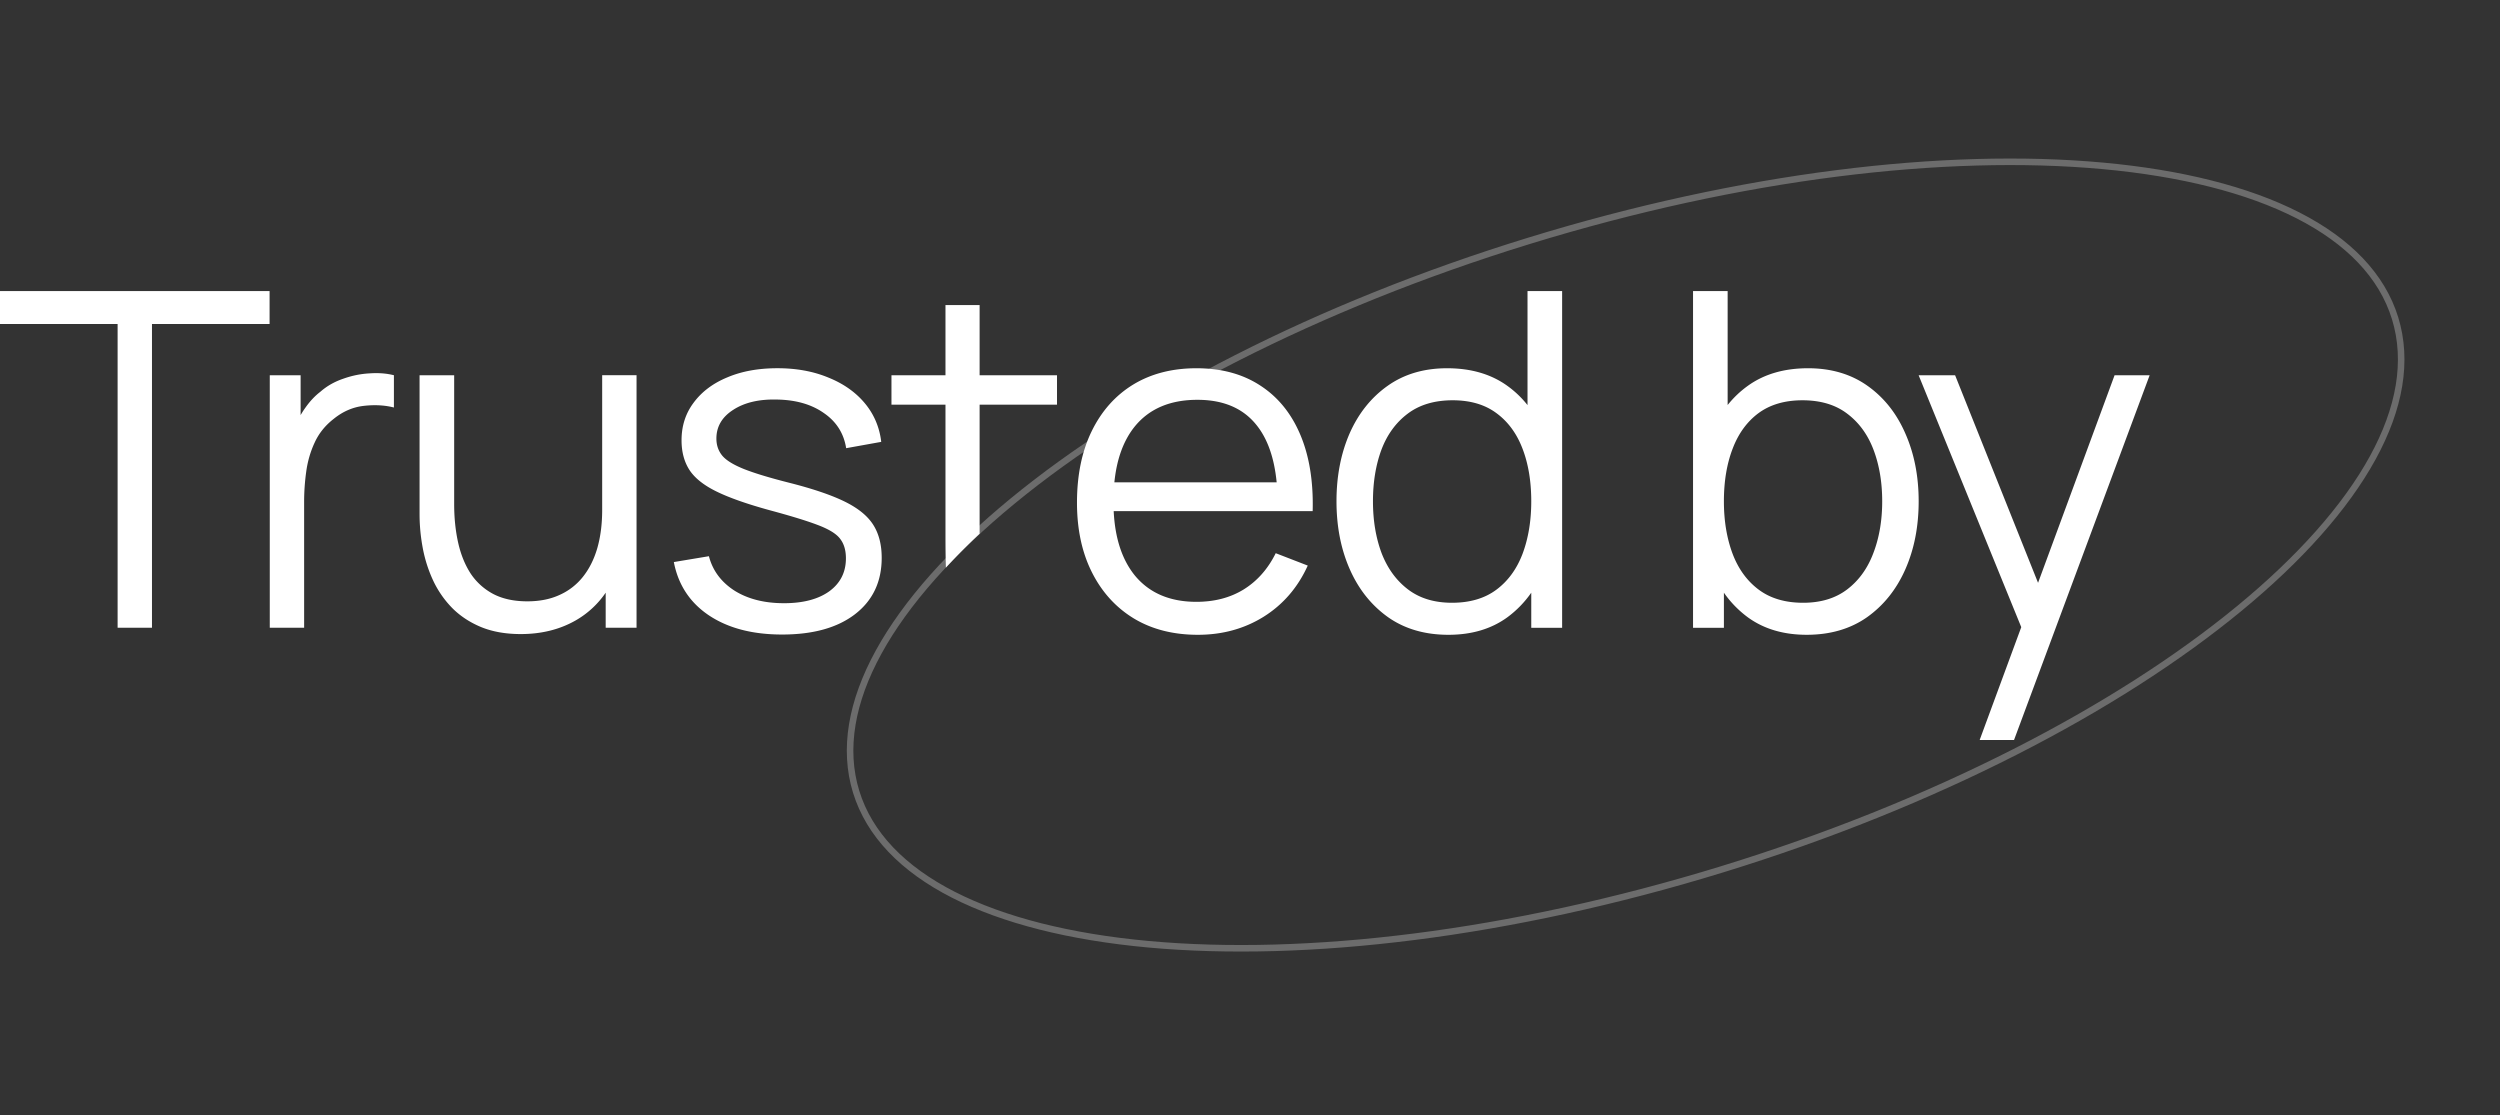<svg xmlns="http://www.w3.org/2000/svg" width="278" height="124" fill="none" opt="1"><rect width="100%" height="100%" fill="#333333" stroke="none"/><path fill="#fff" fill-rule="evenodd" d="M108.933 59.352v-14.35h8.606v-3.276h-8.606v-7.8h-3.796v7.8h-6.006v3.276h6.006V59.64q0 1.937.046 3.48a71 71 0 0 1 3.75-3.768m-95.855-23.32v33.774H16.9V36.032h13.078v-3.666H0v3.666zm16.92 5.694v28.08h3.821V55.792q0-1.664.234-3.354.235-1.716.937-3.224.702-1.534 2.105-2.626 1.534-1.248 3.355-1.456 1.819-.208 3.353.182v-3.588q-1.221-.312-2.703-.208-1.483.078-2.939.598-1.456.495-2.547 1.456-.885.675-1.639 1.742a9 9 0 0 0-.546.846v-4.434zm23.496 28.002q1.897.78 4.42.78 3.432 0 6.084-1.508a10.1 10.1 0 0 0 3.354-3.094v3.9h3.432v-28.08h-3.822v14.976q0 2.367-.546 4.264-.547 1.872-1.612 3.198a6.9 6.9 0 0 1-2.6 2.002q-1.534.702-3.562.702-2.21 0-3.77-.806A6.87 6.87 0 0 1 52.35 63.8q-.963-1.481-1.404-3.458-.442-1.975-.442-4.29V41.726h-3.848V57.17q0 1.898.364 3.822.363 1.898 1.17 3.614a11.1 11.1 0 0 0 2.106 3.016q1.326 1.326 3.198 2.106m25.337-1.3q3.197 2.132 8.138 2.132 5.174 0 8.112-2.262 2.964-2.288 2.964-6.266 0-2.184-.936-3.666t-3.146-2.574-6.084-2.08q-3.303-.832-5.096-1.534-1.769-.702-2.444-1.482-.675-.805-.676-1.924 0-2.001 1.872-3.198 1.871-1.221 4.862-1.144 3.171.053 5.226 1.508 2.08 1.43 2.47 3.9l3.9-.702q-.286-2.445-1.82-4.29t-4.056-2.86q-2.497-1.04-5.668-1.04-3.173 0-5.564 1.014-2.392.988-3.744 2.808-1.352 1.794-1.352 4.186 0 1.976.91 3.354.91 1.352 3.068 2.392t5.98 2.08q3.561.962 5.356 1.664 1.793.703 2.366 1.534.597.807.598 2.106 0 2.314-1.846 3.666-1.846 1.326-5.044 1.326-3.276 0-5.512-1.404-2.21-1.43-2.834-3.822l-3.9.65q.727 3.796 3.9 5.928m141.307 13.86 4.626-12.549-11.412-28.01h4.056l9.223 23.08 8.509-23.08h3.9l-15.08 40.56zm-25.788-13.65q2.677 1.95 6.552 1.95 3.925 0 6.708-1.95 2.782-1.975 4.264-5.33 1.482-3.353 1.482-7.565 0-4.186-1.482-7.54-1.457-3.354-4.212-5.304t-6.604-1.95q-3.952 0-6.656 1.924a11.3 11.3 0 0 0-2.288 2.166v-12.67h-3.848v37.44h3.432v-3.901a11.7 11.7 0 0 0 2.652 2.73m-2.652-12.895q0-3.303.962-5.824.962-2.548 2.886-3.978 1.95-1.43 4.888-1.43 3.016 0 4.966 1.482 1.976 1.482 2.938 4.03t.962 5.72q0 3.198-.988 5.772-.962 2.548-2.912 4.03t-4.888 1.482q-2.99 0-4.94-1.456-1.95-1.457-2.912-4.004-.962-2.575-.962-5.824m-30.626 14.846q-3.927 0-6.708-1.95-2.782-1.976-4.264-5.33t-1.482-7.566q0-4.186 1.456-7.54 1.481-3.354 4.238-5.304 2.755-1.95 6.604-1.95 3.951 0 6.656 1.924 1.296.923 2.288 2.173V32.37h3.848v37.44h-3.432v-3.901a11.7 11.7 0 0 1-2.652 2.73q-2.679 1.95-6.552 1.95m8.242-9.022q.962-2.575.962-5.824 0-3.303-.962-5.824-.963-2.548-2.912-3.978-1.925-1.43-4.862-1.43-3.017 0-4.992 1.482-1.977 1.482-2.938 4.03-.936 2.547-.936 5.72 0 3.198.962 5.772.988 2.548 2.938 4.03t4.888 1.482q2.99 0 4.94-1.456 1.95-1.457 2.912-4.004m-43.236 7.202q3.015 1.82 7.124 1.82 4.081 0 7.306-2.002 3.249-2.028 4.914-5.694l-3.562-1.378q-1.3 2.625-3.562 4.03-2.237 1.377-5.252 1.378-4.42 0-6.838-2.912-2.147-2.637-2.367-7.176h22.127q.13-4.941-1.378-8.502t-4.446-5.46q-2.938-1.924-7.098-1.924-4.056 0-7.046 1.82-2.964 1.82-4.602 5.174t-1.638 7.956q0 4.446 1.664 7.748 1.663 3.301 4.654 5.122m15.886-15.132q-.4-4.106-2.262-6.396-2.237-2.782-6.552-2.782-4.524 0-6.942 2.938-1.9 2.332-2.291 6.24z" clip-rule="evenodd"/><path stroke="#fff" stroke-opacity=".28" stroke-width=".727" d="M266.336 35.394c1.461 4.75.521 10.027-2.497 15.531-3.019 5.505-8.103 11.209-14.873 16.775-13.537 11.133-33.755 21.671-57.446 28.96s-46.335 9.939-63.789 8.342c-8.728-.799-16.14-2.658-21.731-5.514-5.59-2.855-9.334-6.692-10.796-11.44-1.46-4.75-.52-10.028 2.497-15.532 3.019-5.505 8.104-11.209 14.873-16.775 13.538-11.133 33.756-21.671 57.446-28.96 23.691-7.29 46.336-9.938 63.79-8.341 8.728.798 16.139 2.657 21.731 5.513 5.59 2.855 9.334 6.692 10.795 11.441Z"/></svg>